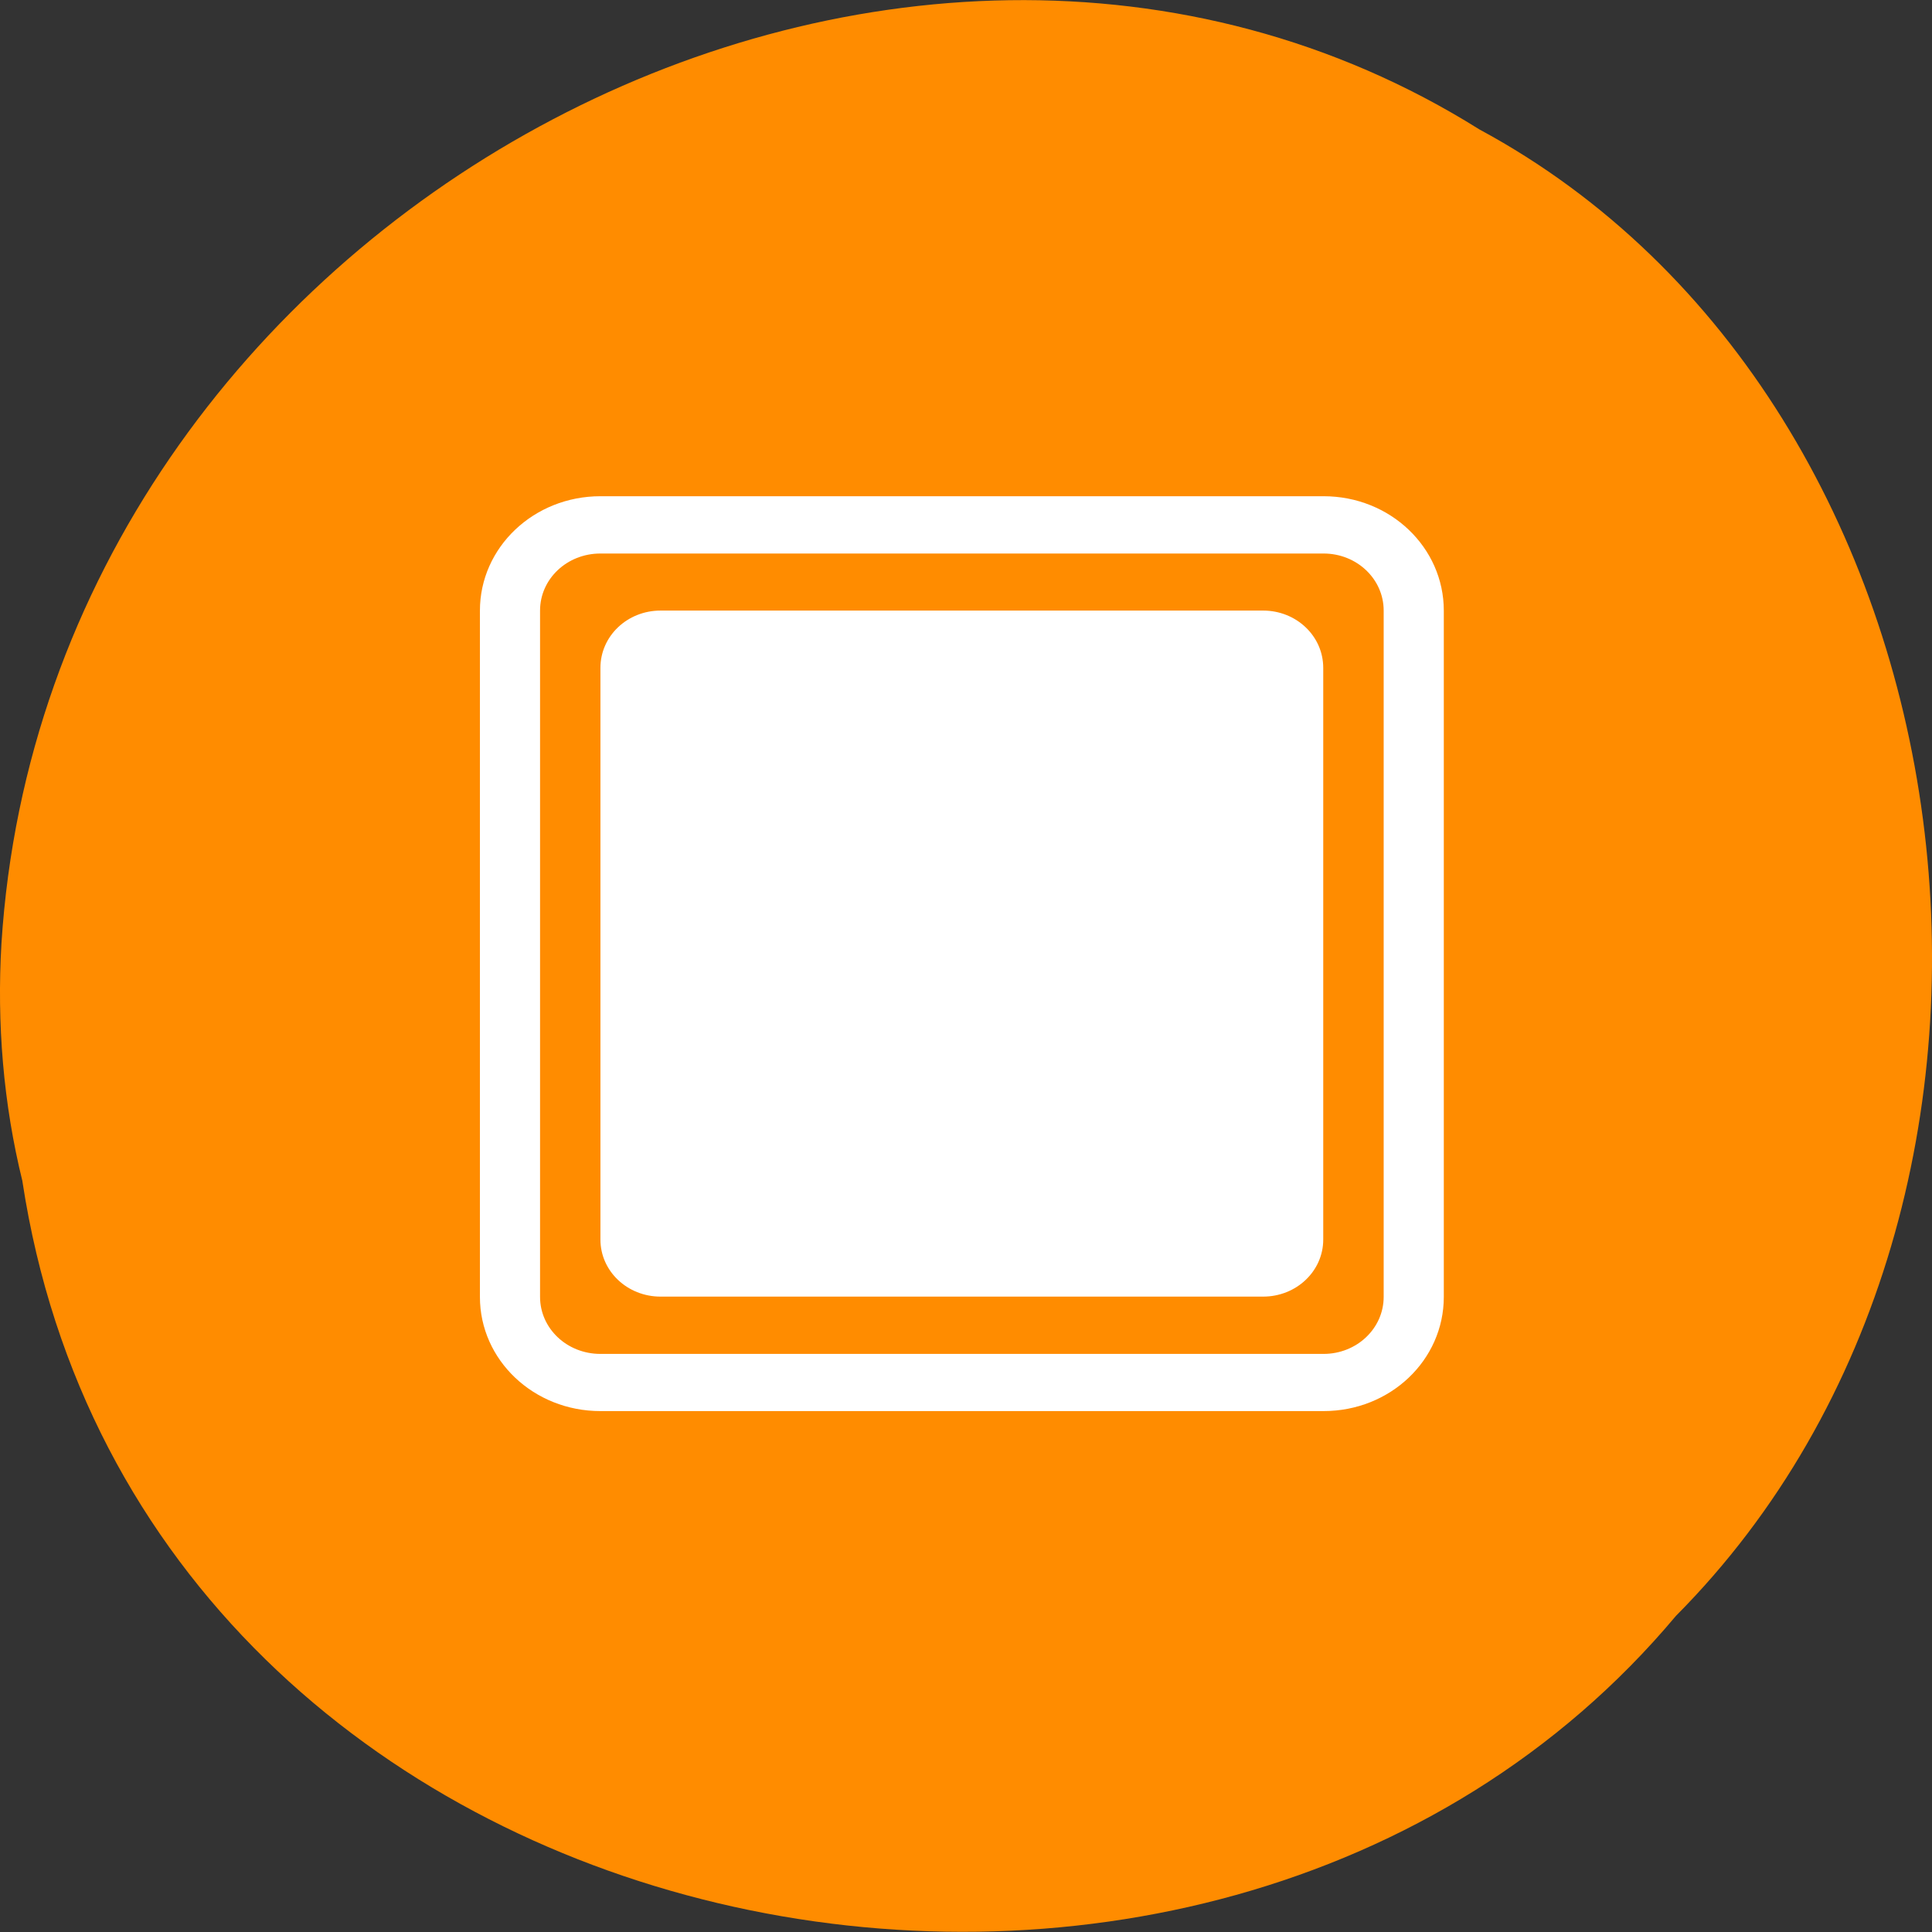 <svg xmlns="http://www.w3.org/2000/svg" viewBox="0 0 32 32"><rect x="0" y="0" width="32" height="32" fill="#333333" stroke="none"/><path d="m 0.371 19.566 c 1.984 13 19.609 16.484 27.387 7.199 c 6.852 -6.895 5.145 -20.09 -3.254 -24.621 c -9.652 -6.05 -23.715 1.43 -24.48 13.484 c -0.078 1.32 0.031 2.656 0.348 3.938" fill="#ff8c00"/><path d="m 9.945 8.219 c -1.105 0 -1.996 0.848 -1.996 1.895 v 11.367 c 0 1.047 0.891 1.891 1.996 1.891 h 11.977 c 1.105 0 1.992 -0.844 1.992 -1.891 v -11.367 c 0 -1.047 -0.887 -1.895 -1.992 -1.895 m -11.977 0.949 h 11.977 c 0.551 0 0.996 0.422 0.996 0.945 v 11.367 c 0 0.523 -0.445 0.945 -0.996 0.945 h -11.977 c -0.555 0 -1 -0.422 -1 -0.945 v -11.367 c 0 -0.523 0.445 -0.945 1 -0.945 m 0.996 0.945 c -0.551 0 -0.996 0.422 -0.996 0.949 v 9.469 c 0 0.523 0.445 0.945 0.996 0.945 h 9.98 c 0.551 0 0.996 -0.422 0.996 -0.945 v -9.469 c 0 -0.527 -0.445 -0.949 -0.996 -0.949" fill="#fff"/></svg>